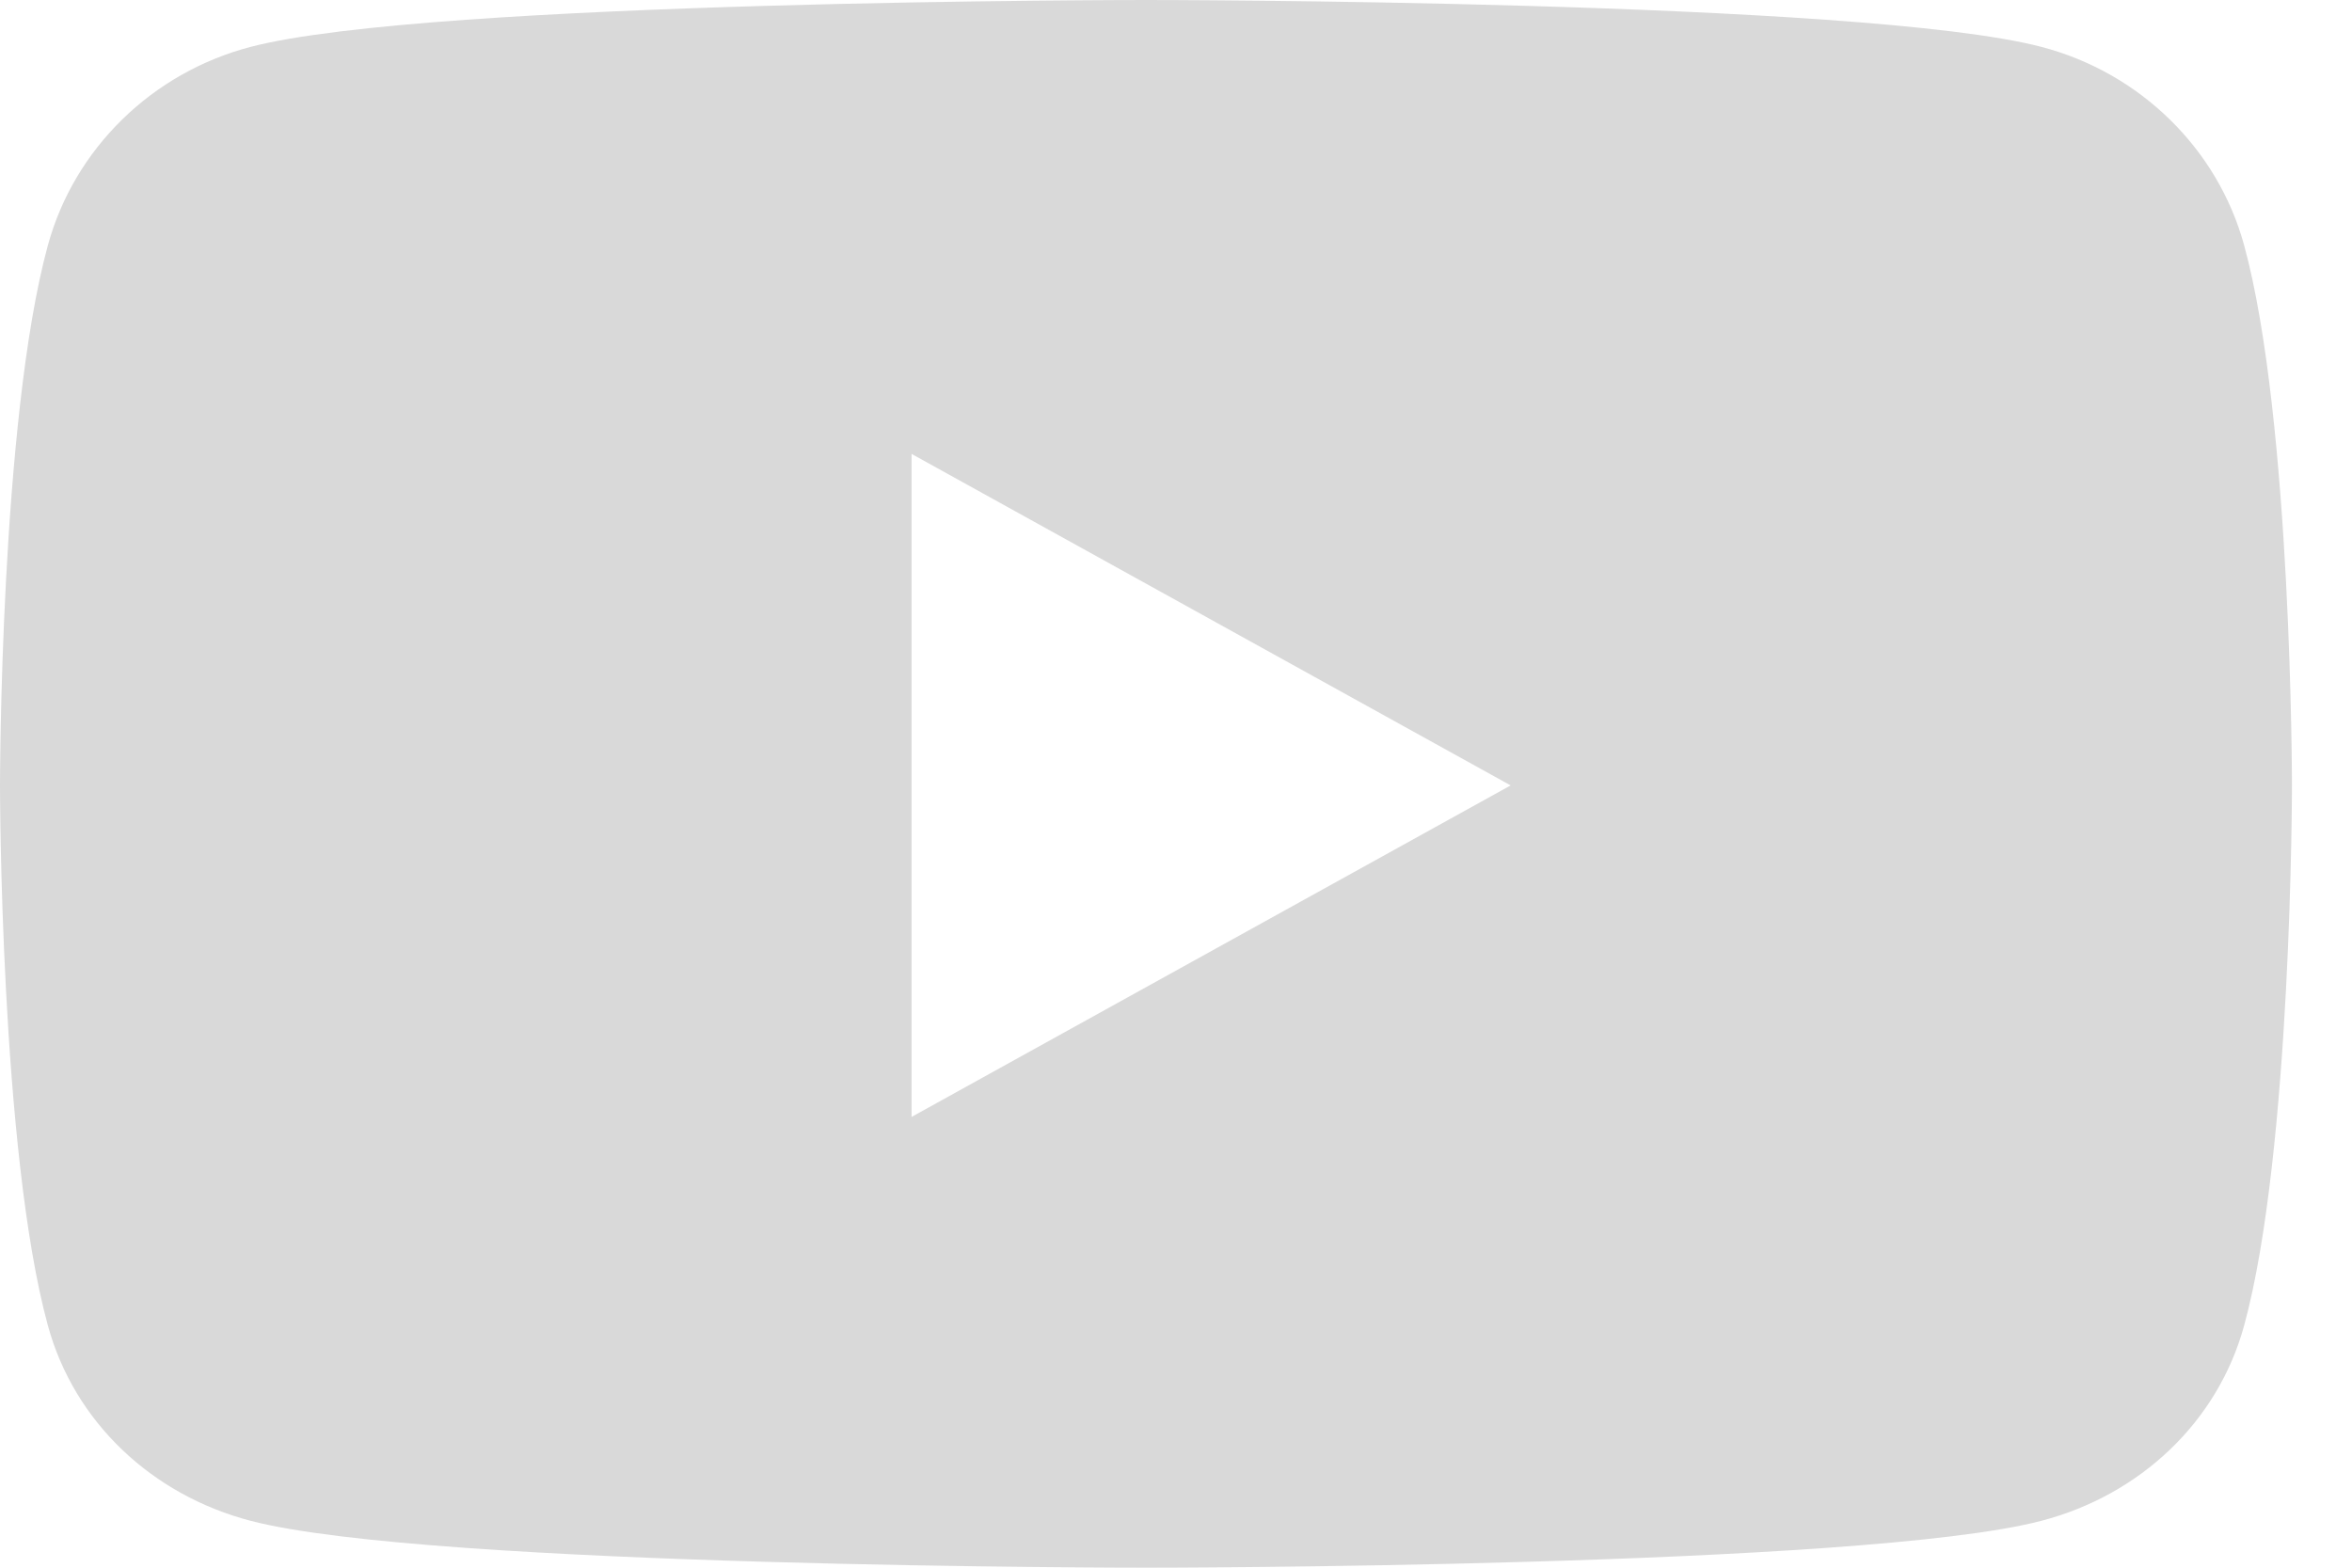 <svg width="36" height="24" viewBox="0 0 36 24" fill="none" xmlns="http://www.w3.org/2000/svg">
<path d="M34.349 3.755C33.945 2.277 32.756 1.113 31.247 0.718C28.511 0 17.541 0 17.541 0C17.541 0 6.571 0 3.835 0.718C2.325 1.113 1.137 2.277 0.733 3.755C0 6.434 0 12.024 0 12.024C0 12.024 0 17.614 0.733 20.293C1.137 21.771 2.325 22.887 3.835 23.282C6.571 24 17.541 24 17.541 24C17.541 24 28.511 24 31.247 23.282C32.756 22.887 33.945 21.771 34.349 20.293C35.081 17.614 35.081 12.024 35.081 12.024C35.081 12.024 35.081 6.434 34.349 3.755ZM13.953 17.099V6.949L23.122 12.024L13.953 17.099Z" fill="#D9D9D9"/>
</svg>
